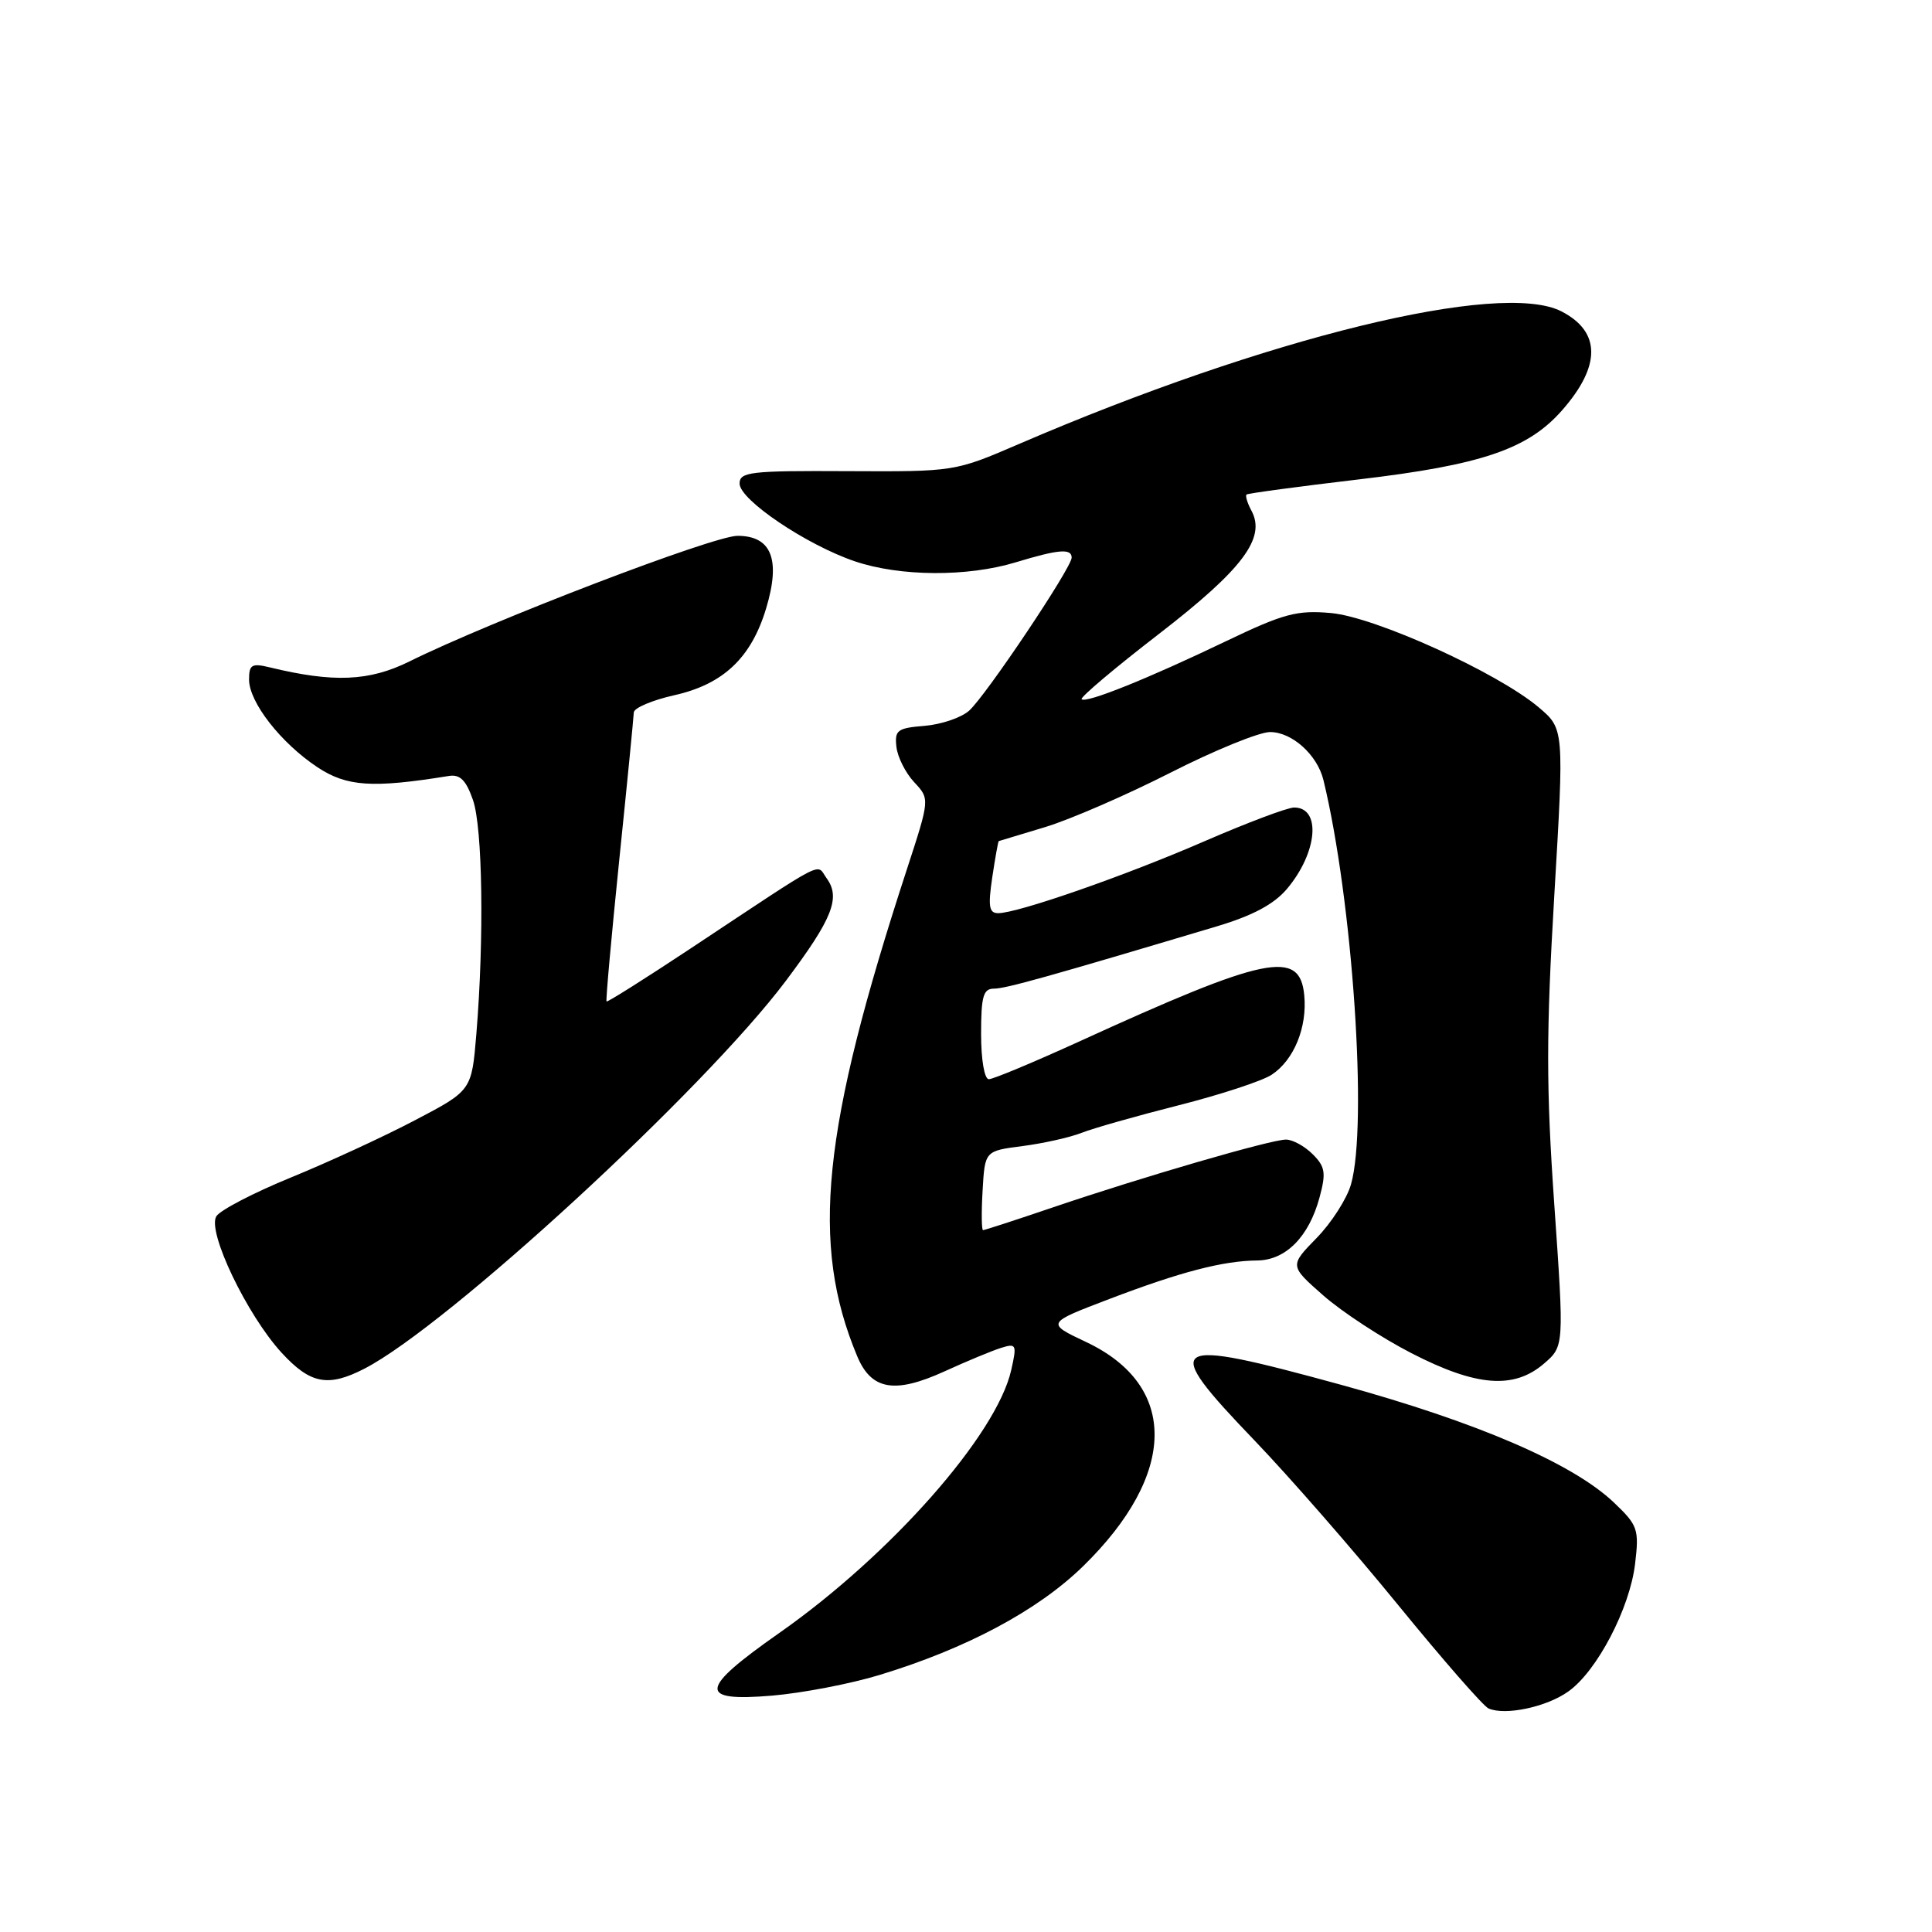 <?xml version="1.0" encoding="UTF-8" standalone="no"?>
<!DOCTYPE svg PUBLIC "-//W3C//DTD SVG 1.1//EN" "http://www.w3.org/Graphics/SVG/1.1/DTD/svg11.dtd" >
<svg xmlns="http://www.w3.org/2000/svg" xmlns:xlink="http://www.w3.org/1999/xlink" version="1.1" viewBox="0 0 256 256">
 <g >
 <path fill="currentColor"
d=" M 207.81 224.13 C 211.62 221.43 215.96 213.11 216.66 207.20 C 217.20 202.64 217.03 202.12 213.87 199.11 C 208.42 193.91 195.74 188.44 177.65 183.48 C 154.54 177.15 153.63 177.74 166.26 190.90 C 170.80 195.63 179.35 205.42 185.25 212.66 C 191.16 219.90 196.55 226.08 197.24 226.38 C 199.45 227.35 204.93 226.19 207.81 224.13 Z  M 116.55 221.94 C 128.09 218.43 137.50 213.40 143.51 207.54 C 155.99 195.35 156.16 183.61 143.93 177.83 C 138.61 175.32 138.61 175.32 146.98 172.13 C 156.39 168.54 162.05 167.06 166.58 167.02 C 170.36 166.99 173.43 163.89 174.84 158.69 C 175.73 155.40 175.60 154.60 173.94 152.94 C 172.87 151.87 171.28 151.00 170.40 151.00 C 168.41 151.00 151.49 155.92 139.56 159.97 C 134.65 161.64 130.46 163.00 130.26 163.00 C 130.06 163.00 130.03 160.64 130.20 157.75 C 130.50 152.50 130.50 152.50 135.50 151.86 C 138.25 151.50 141.76 150.72 143.31 150.11 C 144.85 149.50 150.63 147.86 156.16 146.46 C 161.68 145.06 167.24 143.24 168.50 142.41 C 171.45 140.47 173.23 136.14 172.82 131.87 C 172.24 125.75 167.82 126.66 142.88 138.06 C 136.93 140.77 131.59 143.00 131.03 143.00 C 130.44 143.00 130.00 140.44 130.00 137.00 C 130.00 132.00 130.29 131.00 131.71 131.00 C 133.25 131.00 138.83 129.44 161.29 122.73 C 166.02 121.31 168.82 119.81 170.54 117.77 C 174.58 112.97 175.10 107.00 171.48 107.00 C 170.60 107.00 165.30 109.00 159.69 111.43 C 149.16 116.02 134.86 121.00 132.26 121.00 C 131.05 121.00 130.91 120.10 131.48 116.25 C 131.87 113.64 132.26 111.48 132.34 111.45 C 132.43 111.42 135.20 110.58 138.50 109.59 C 141.80 108.59 149.26 105.35 155.08 102.39 C 160.90 99.43 166.85 97.00 168.29 97.00 C 171.19 97.00 174.54 100.01 175.36 103.35 C 179.22 119.24 181.26 149.11 179.01 156.95 C 178.47 158.84 176.42 162.04 174.45 164.05 C 170.87 167.72 170.87 167.72 175.35 171.66 C 177.82 173.83 183.07 177.27 187.02 179.30 C 195.62 183.73 200.59 184.12 204.58 180.69 C 207.26 178.38 207.26 178.38 205.95 159.59 C 204.87 144.12 204.87 136.90 205.95 118.69 C 207.26 96.58 207.26 96.58 203.88 93.72 C 198.42 89.11 182.20 81.75 176.35 81.23 C 171.86 80.83 170.10 81.30 162.54 84.92 C 152.13 89.92 143.89 93.23 143.32 92.65 C 143.09 92.42 147.69 88.53 153.54 84.02 C 164.66 75.43 167.77 71.30 165.83 67.68 C 165.28 66.66 164.99 65.69 165.17 65.53 C 165.35 65.37 172.03 64.47 180.00 63.53 C 196.32 61.61 202.46 59.52 206.99 54.36 C 212.16 48.47 212.13 43.95 206.90 41.26 C 198.84 37.12 167.78 44.71 135.00 58.84 C 126.50 62.50 126.50 62.50 112.25 62.43 C 99.40 62.36 98.00 62.53 98.00 64.08 C 98.00 66.23 106.87 72.21 113.28 74.38 C 119.26 76.40 128.17 76.46 134.59 74.51 C 140.26 72.79 142.00 72.64 142.00 73.89 C 142.00 75.23 130.59 92.25 128.40 94.18 C 127.36 95.10 124.70 96.00 122.50 96.18 C 118.91 96.47 118.53 96.75 118.78 98.96 C 118.93 100.32 119.99 102.42 121.13 103.64 C 123.21 105.86 123.21 105.86 120.17 115.18 C 108.90 149.66 107.35 164.83 113.59 179.72 C 115.46 184.19 118.55 184.72 125.14 181.72 C 128.09 180.37 131.47 178.97 132.65 178.60 C 134.67 177.97 134.76 178.15 133.99 181.55 C 132.05 190.13 118.01 206.04 103.24 216.39 C 92.61 223.84 92.42 225.51 102.30 224.68 C 106.31 224.34 112.72 223.11 116.55 221.94 Z  M 48.30 181.35 C 59.31 175.67 93.30 144.39 104.12 129.98 C 110.31 121.74 111.42 118.95 109.53 116.37 C 108.09 114.41 109.99 113.43 91.46 125.71 C 85.48 129.67 80.49 132.82 80.37 132.70 C 80.25 132.58 81.01 124.16 82.05 113.99 C 83.10 103.82 83.96 95.01 83.98 94.41 C 83.99 93.81 86.41 92.78 89.35 92.12 C 95.84 90.67 99.55 87.16 101.52 80.60 C 103.47 74.13 102.23 71.00 97.72 71.00 C 94.53 71.00 65.17 82.24 54.24 87.65 C 48.92 90.28 44.19 90.48 35.75 88.43 C 33.36 87.85 33.00 88.07 33.00 90.04 C 33.00 93.05 37.22 98.45 42.06 101.66 C 45.94 104.23 49.34 104.46 59.47 102.82 C 60.96 102.58 61.75 103.37 62.67 106.00 C 63.95 109.68 64.16 124.35 63.12 137.00 C 62.50 144.50 62.50 144.50 55.00 148.43 C 50.88 150.60 43.47 154.01 38.56 156.02 C 33.64 158.03 29.19 160.34 28.67 161.16 C 27.41 163.15 32.72 174.24 37.32 179.25 C 41.13 183.39 43.47 183.84 48.30 181.35 Z "/>
</g>
</svg>
